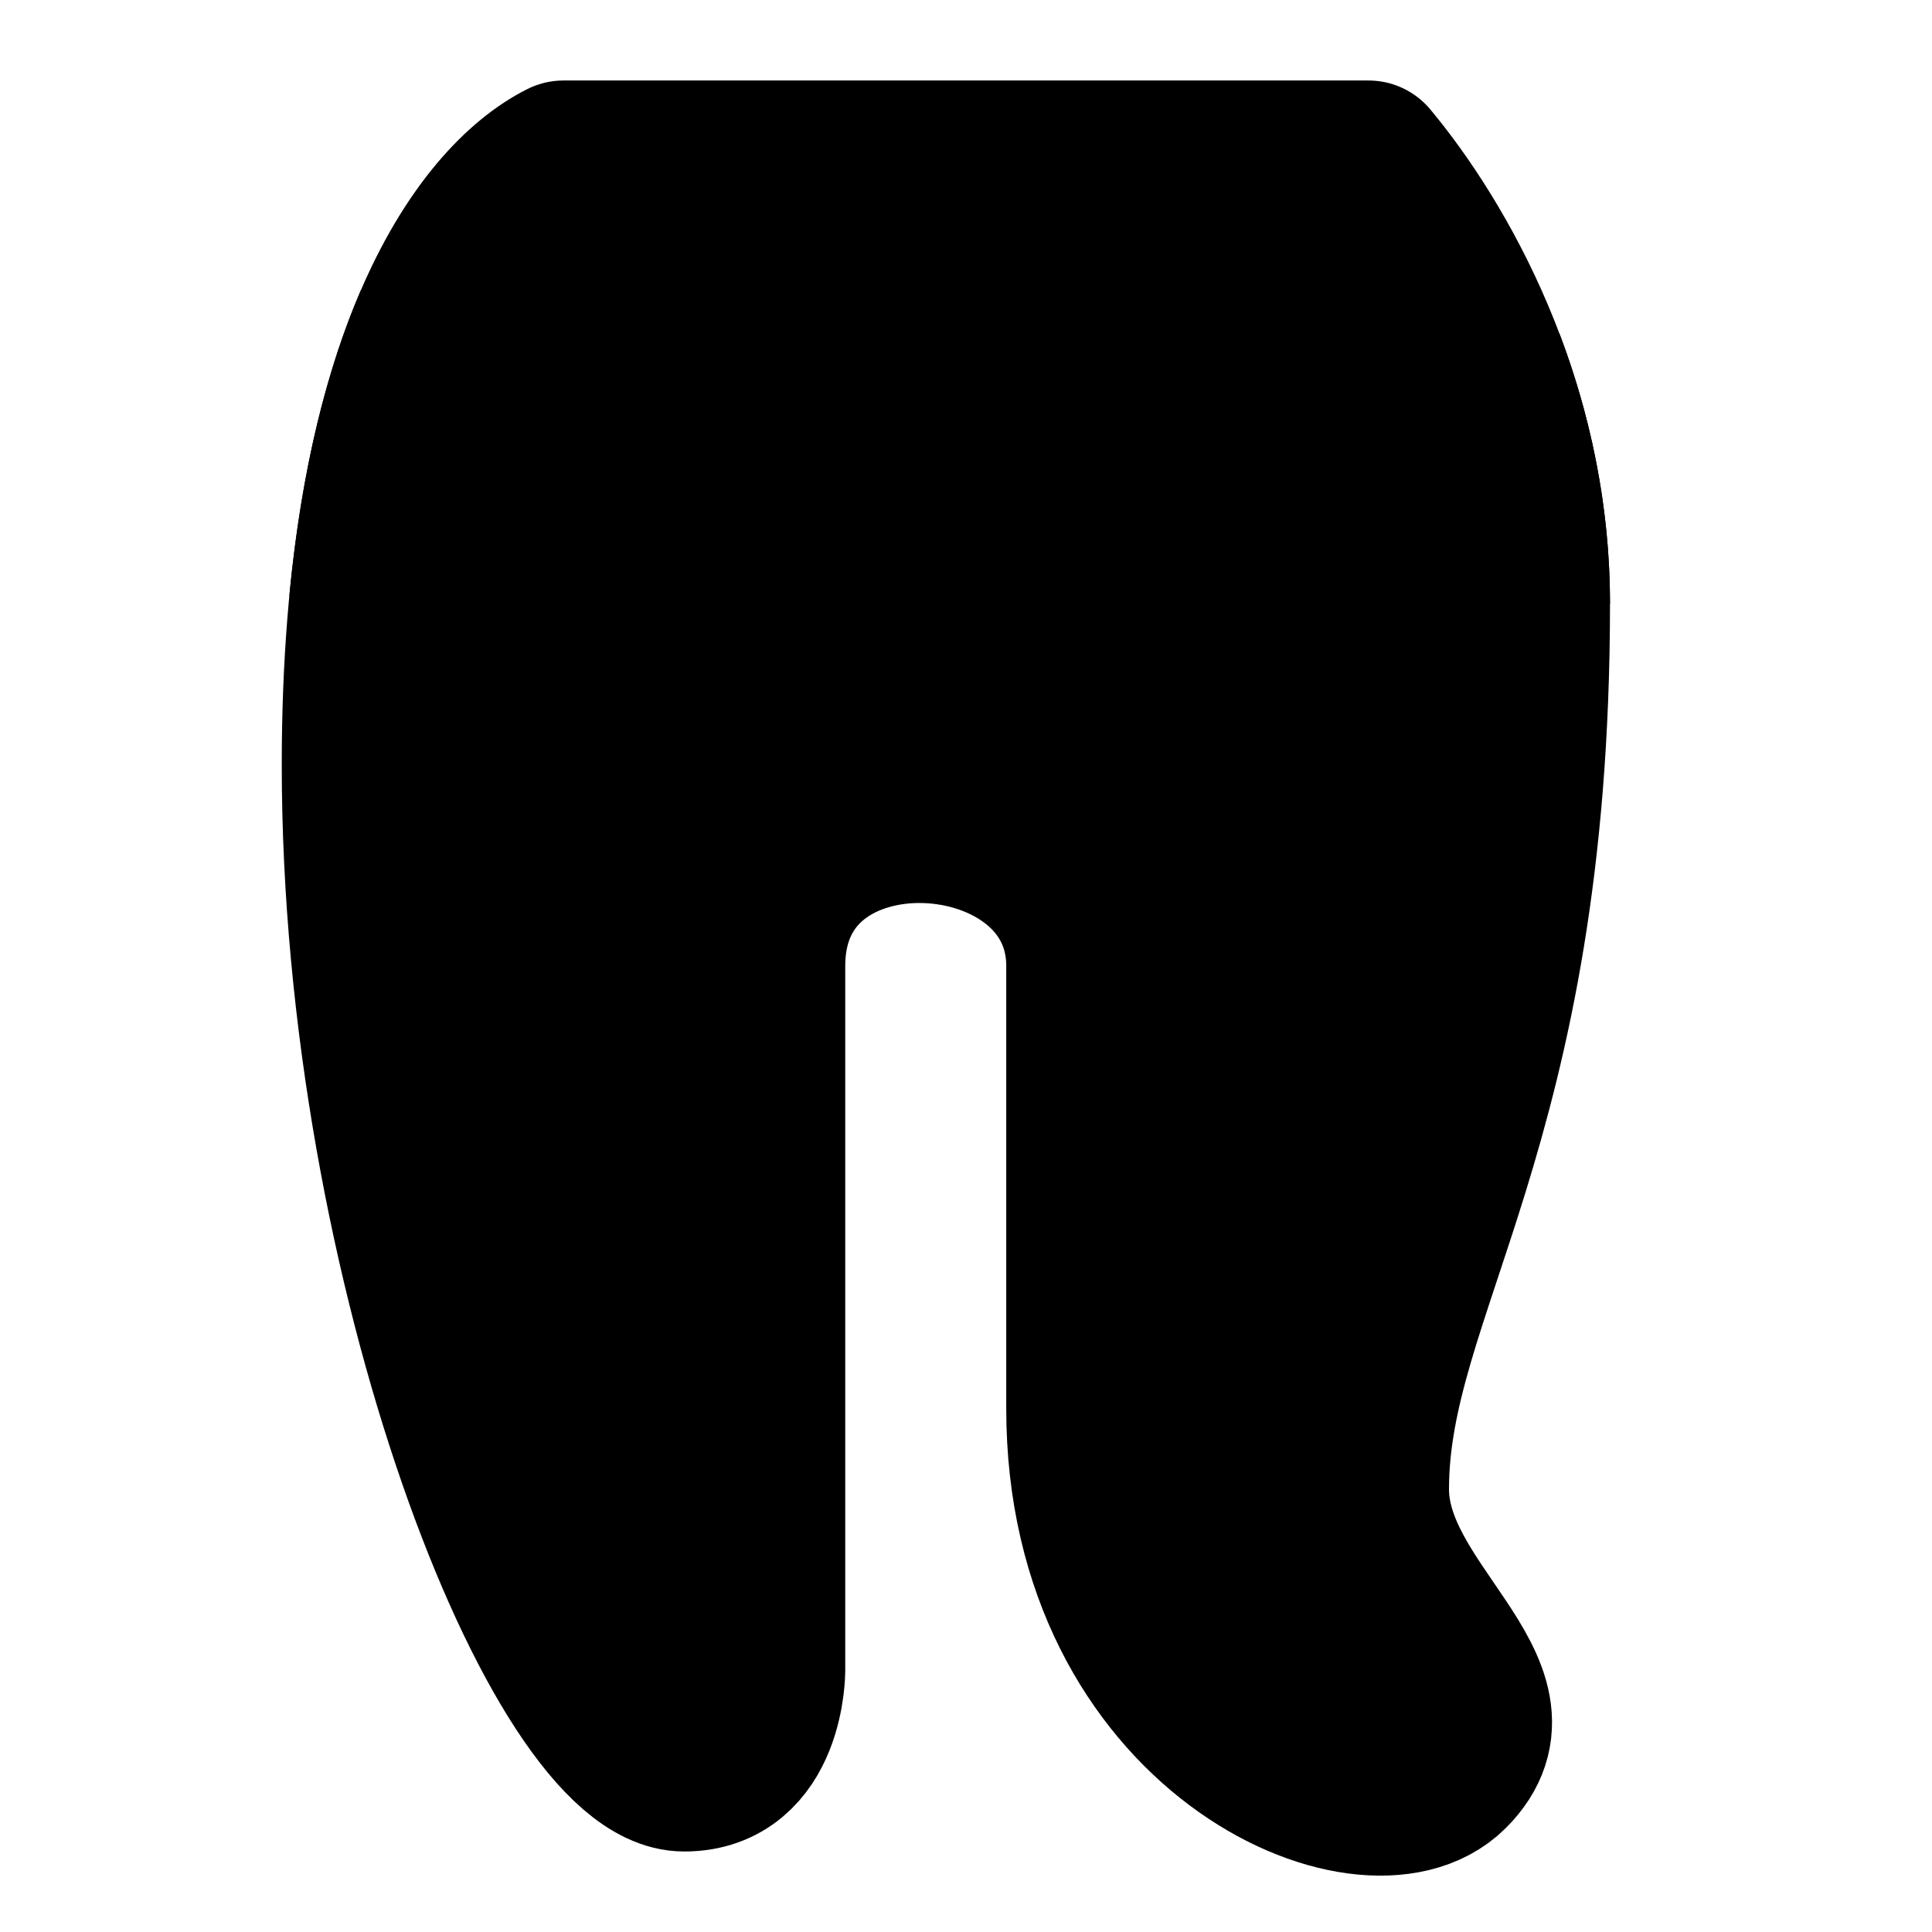 <svg viewBox="0 0 48 48" fill="none" xmlns="http://www.w3.org/2000/svg"><path d="M34 4H14C12 5 9 9 9 19C9 31.5 14 44 17 44C19 44 19 41.5 19 41.5V24C19 19 27 19.5 27 24V35C27 43 34 46 36 44C38 42 34 40 34 37C34 32 38 28 38 15C38 10 35.667 6 34 4Z" fill="currentColor" stroke="currentColor" stroke-width="4" stroke-linejoin="round"/><path d="M10 12H37" stroke="currentColor" stroke-width="4" stroke-linecap="round" stroke-linejoin="round"/><path d="M10.803 8C10.071 9.696 9.466 11.981 9.179 15" stroke="black" stroke-width="4" stroke-linejoin="round"/><path d="M38 15C38 12.772 37.537 10.742 36.876 9" stroke="black" stroke-width="4" stroke-linejoin="round"/></svg>